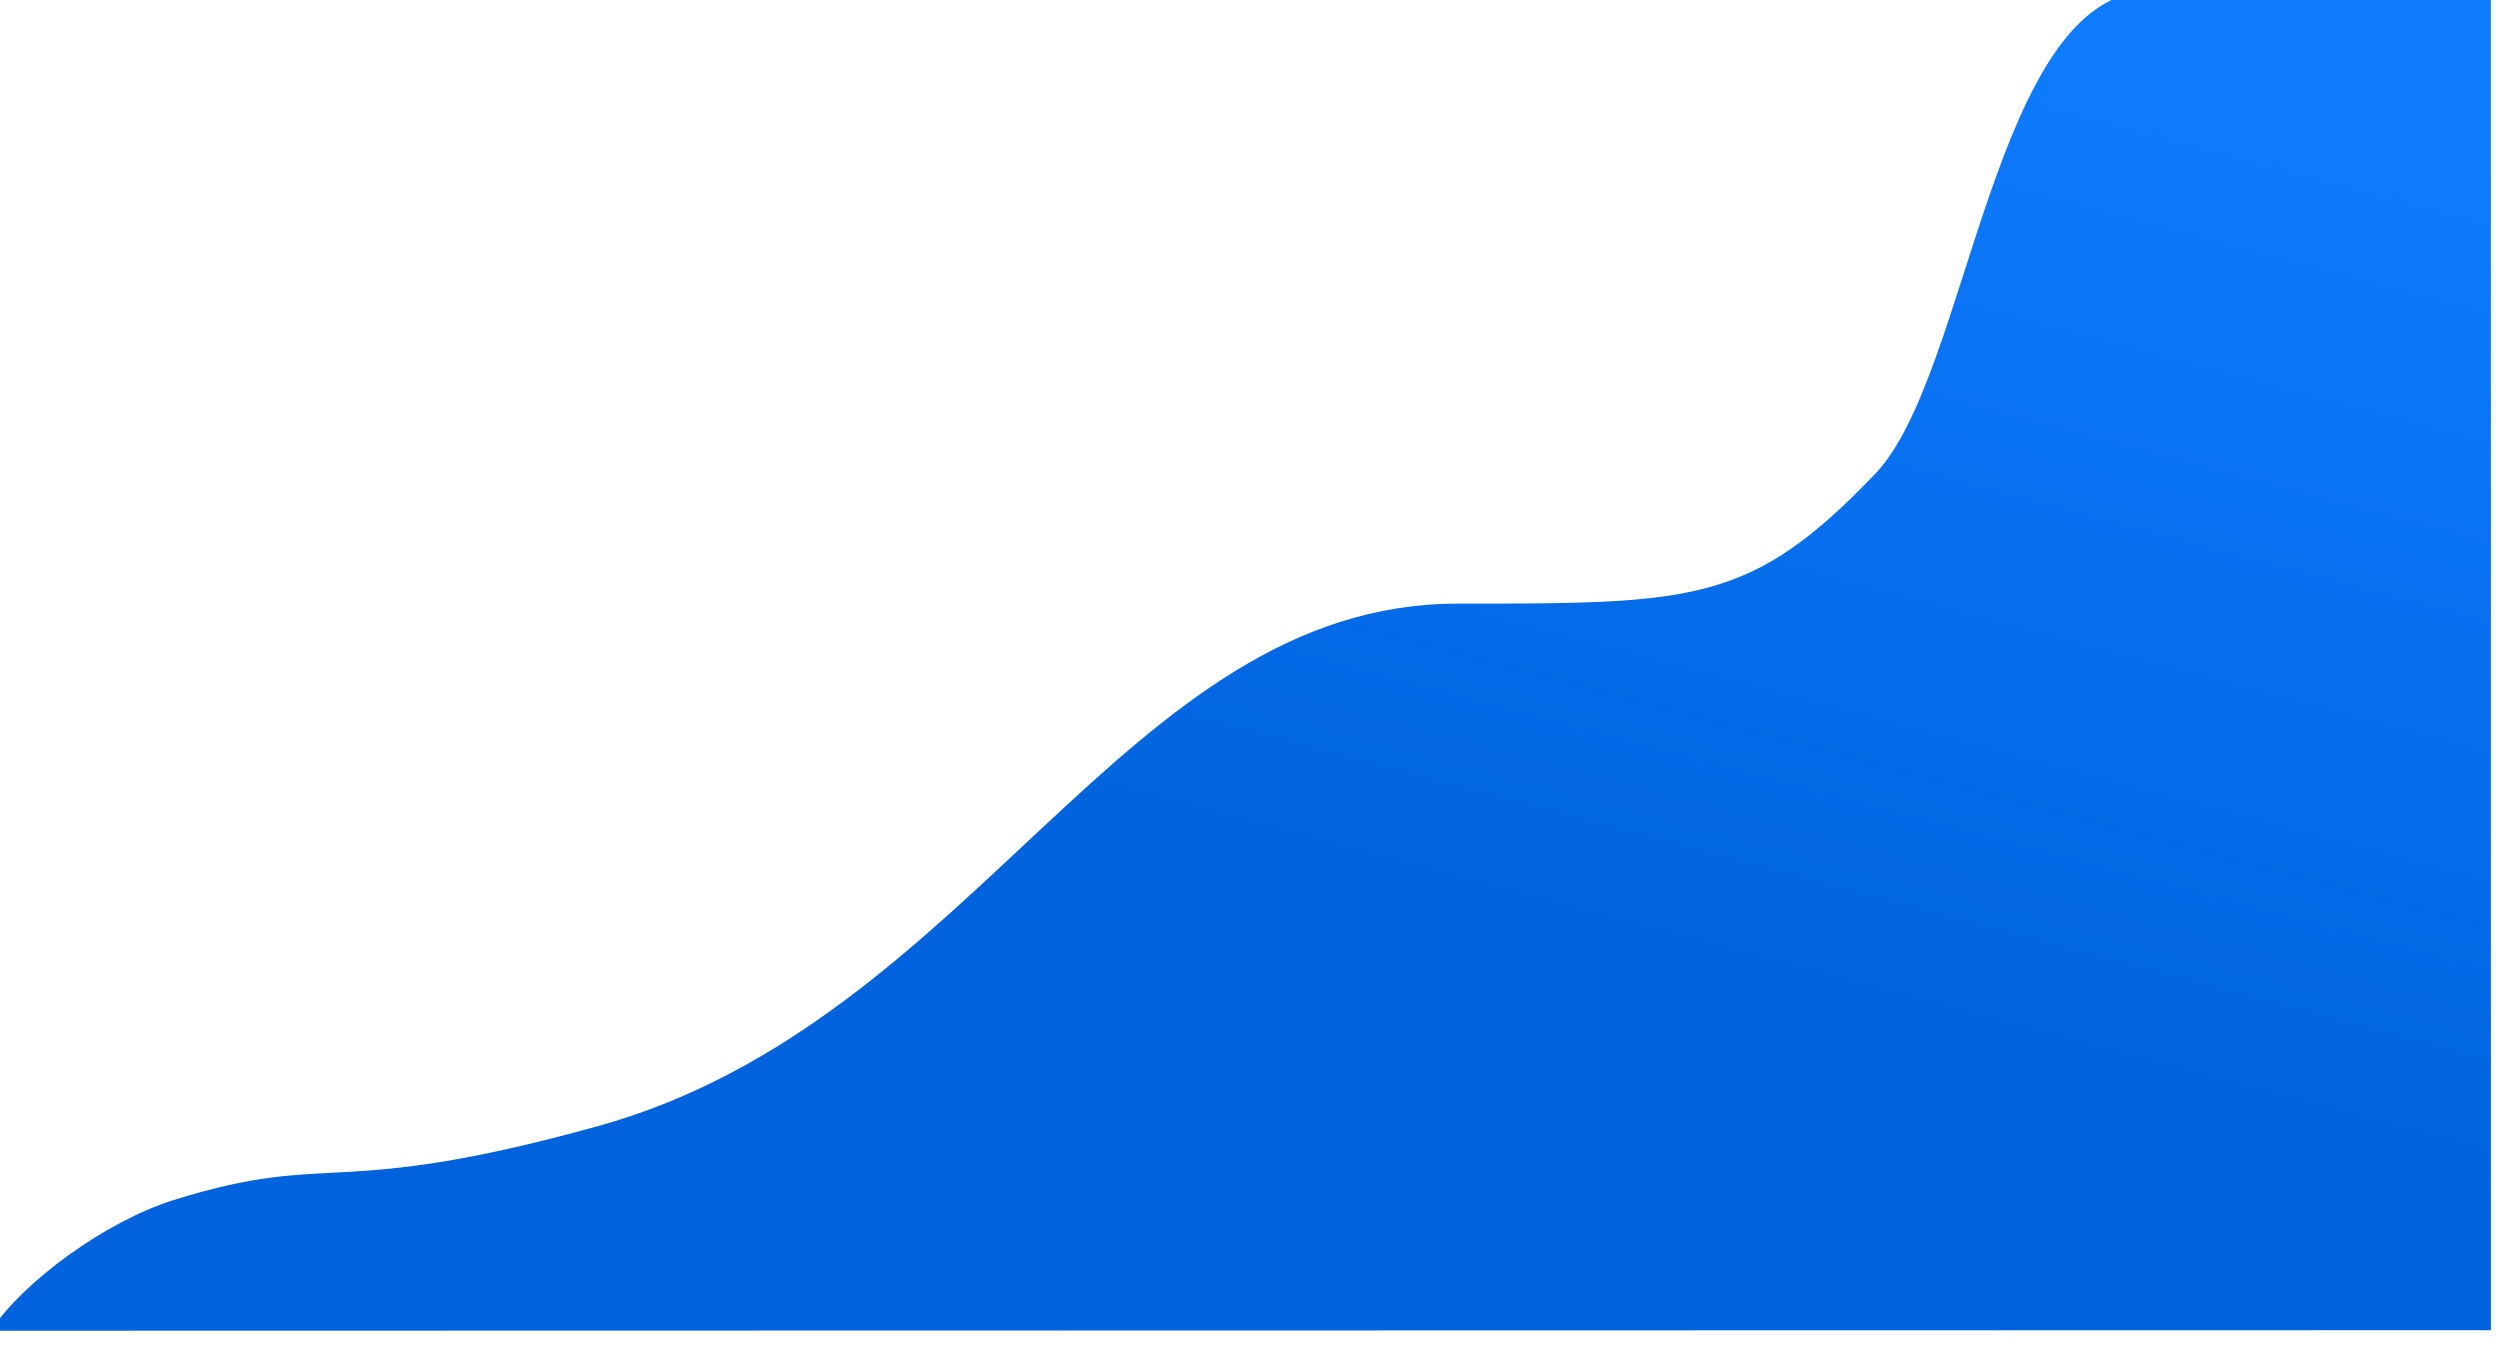 <svg width="1920" height="1054" viewBox="0 0 1920 1054" fill="none" xmlns="http://www.w3.org/2000/svg">
<g filter="url(#filter0_d)">
<path d="M140.5 928.588C88 945 24.5 991.5 0 1029L1920 1028.59V0H1659.5C1538 0 1519.5 295 1447.5 370.5C1352.05 470.587 1308.1 470.587 1127.14 470.587H1126.5C870.5 470.587 756.618 791.655 465.5 872.087C261 928.588 263.456 890.152 140.5 928.588Z" fill="url(#paint0_linear)"/>
</g>
<defs>
<filter id="filter0_d" x="-39" y="-39" width="1984" height="1093" filterUnits="userSpaceOnUse" color-interpolation-filters="sRGB">
<feFlood flood-opacity="0" result="BackgroundImageFix"/>
<feColorMatrix in="SourceAlpha" type="matrix" values="0 0 0 0 0 0 0 0 0 0 0 0 0 0 0 0 0 0 127 0" result="hardAlpha"/>
<feOffset dx="-7" dy="-7"/>
<feGaussianBlur stdDeviation="16"/>
<feColorMatrix type="matrix" values="0 0 0 0 0 0 0 0 0 0.118 0 0 0 0 0.263 0 0 0 0.06 0"/>
<feBlend mode="normal" in2="BackgroundImageFix" result="effect1_dropShadow"/>
<feBlend mode="normal" in="SourceGraphic" in2="effect1_dropShadow" result="shape"/>
</filter>
<linearGradient id="paint0_linear" x1="1587.5" y1="39.499" x2="1386" y2="797.499" gradientUnits="userSpaceOnUse">
<stop offset="0" stop-color="#0F7BFF"/>
<stop offset="1" stop-color="#0063DD"/>
</linearGradient>
</defs>
</svg>
